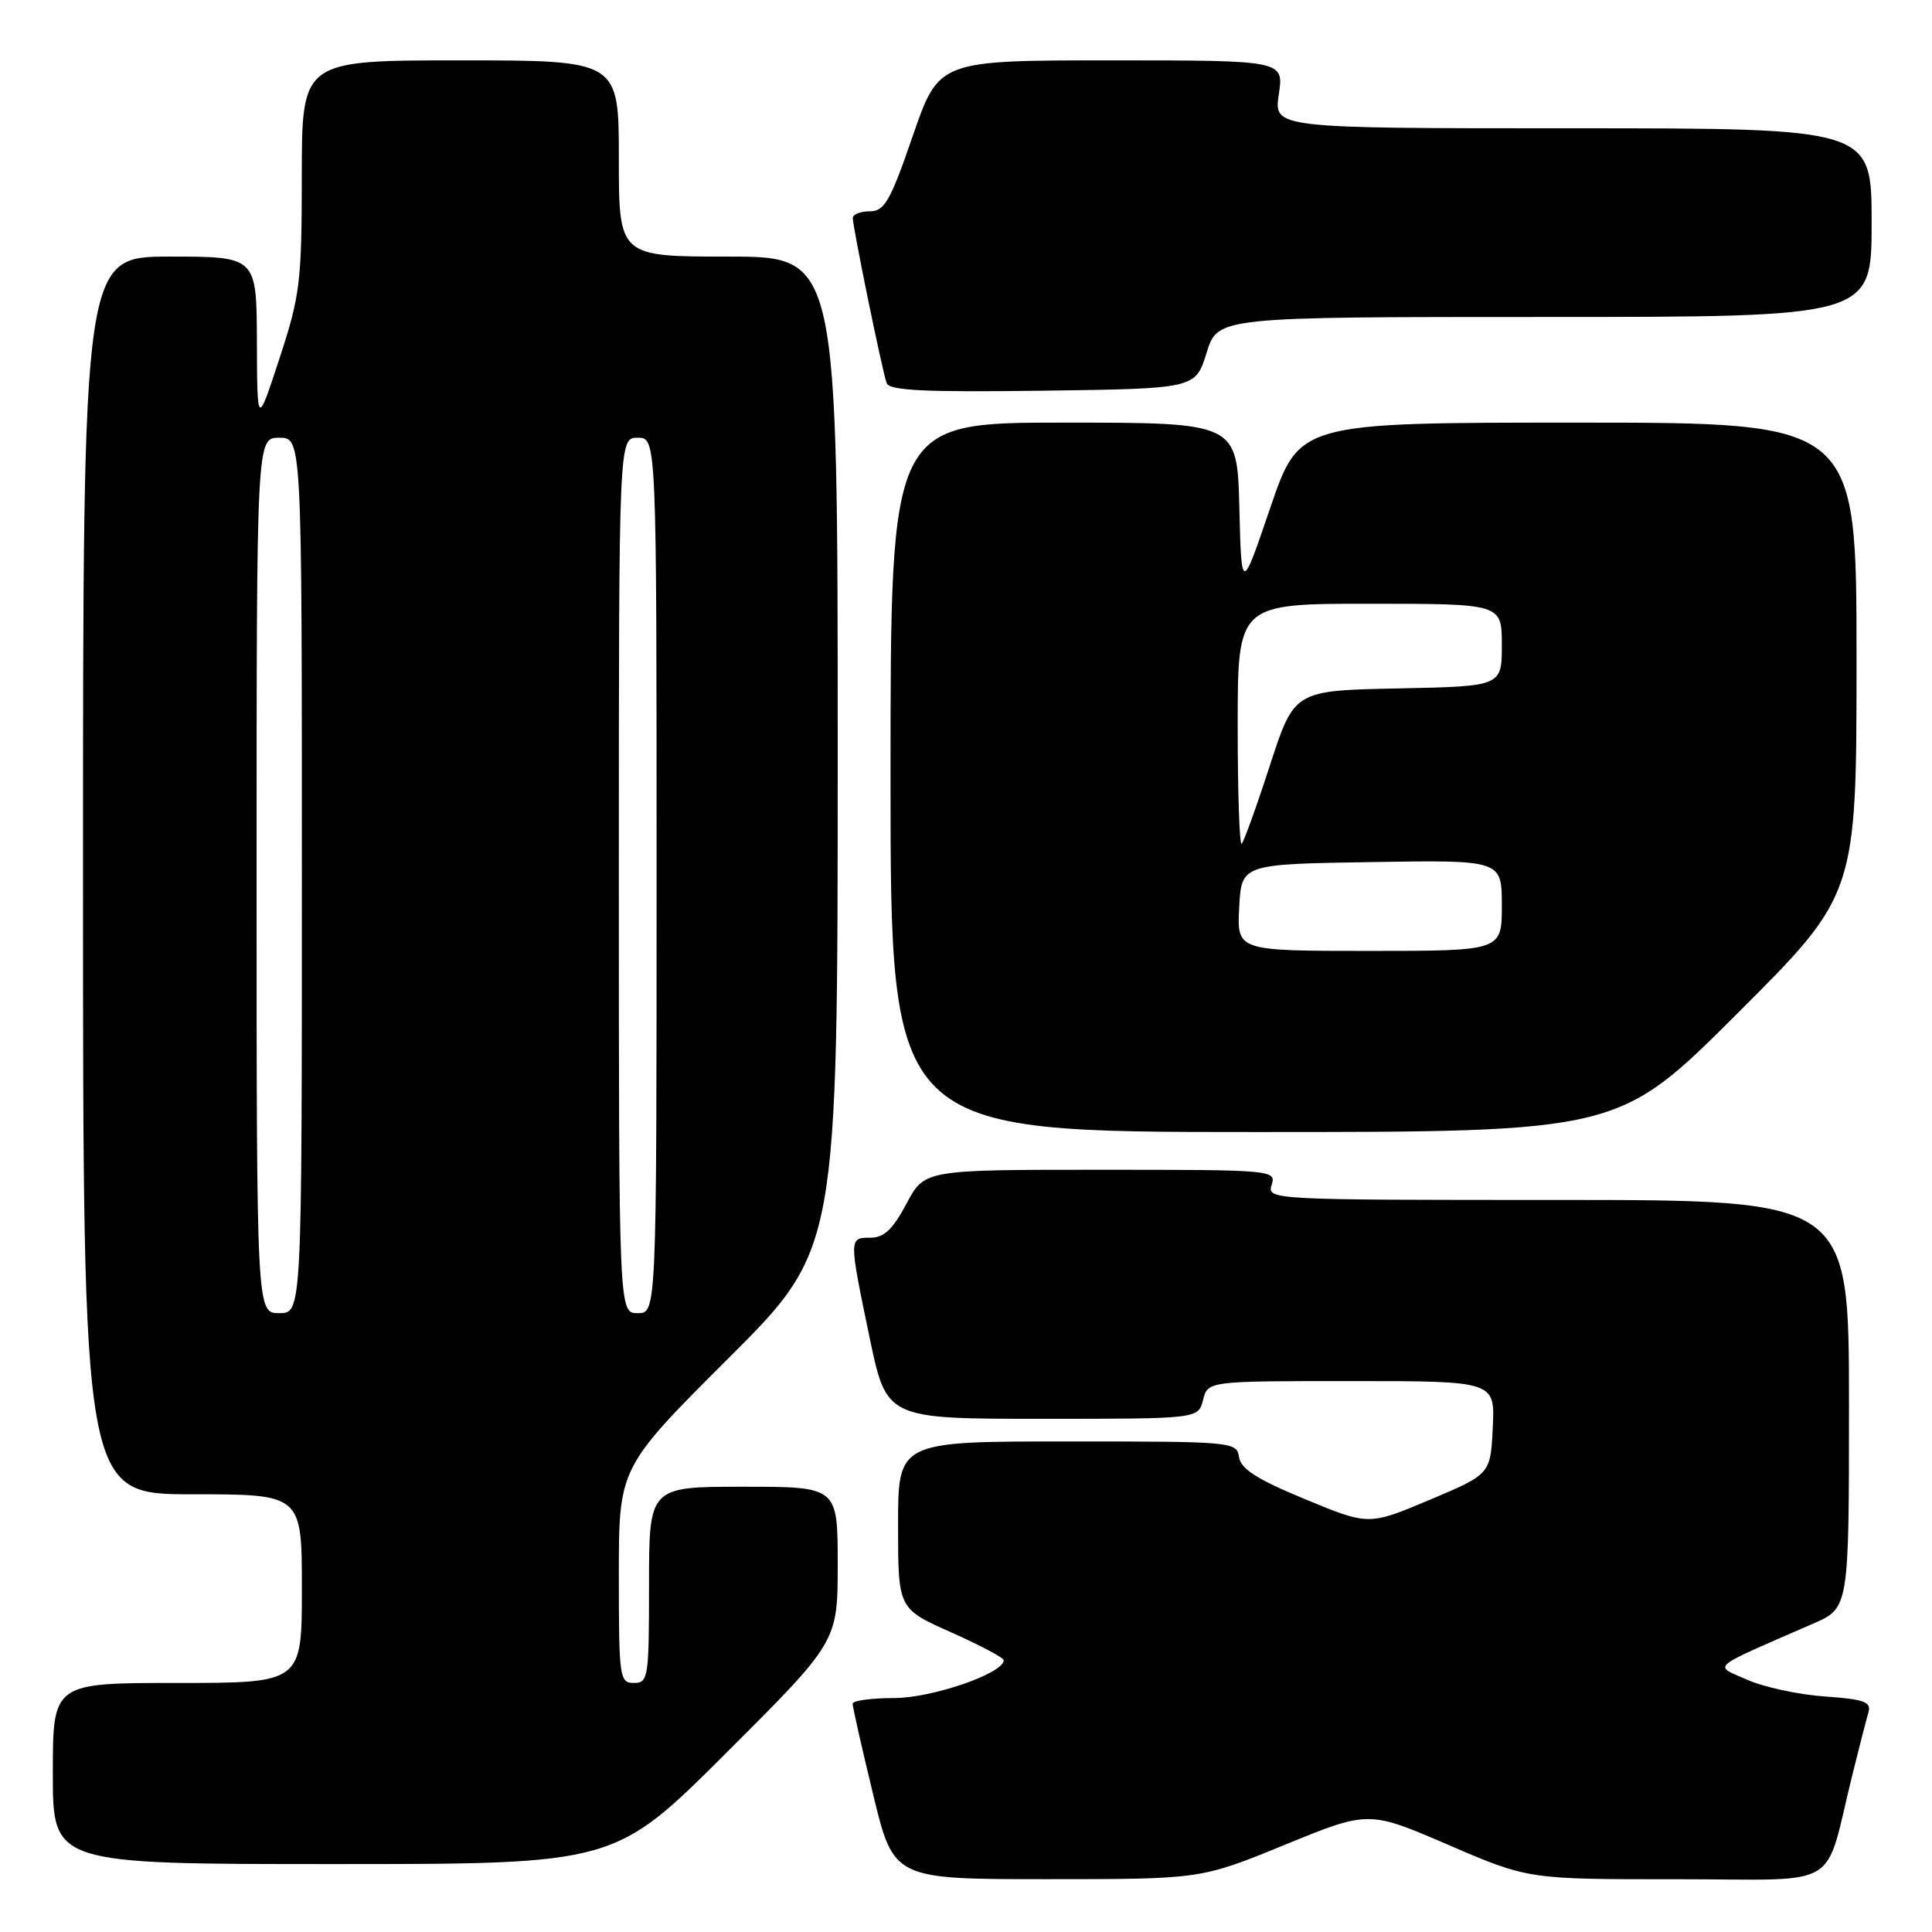 <?xml version="1.0" encoding="UTF-8" standalone="no"?>
<!DOCTYPE svg PUBLIC "-//W3C//DTD SVG 1.1//EN" "http://www.w3.org/Graphics/SVG/1.1/DTD/svg11.dtd" >
<svg xmlns="http://www.w3.org/2000/svg" xmlns:xlink="http://www.w3.org/1999/xlink" version="1.1" viewBox="0 0 256 256">
 <g >
 <path fill="currentColor"
d=" M 170.23 244.45 C 181.35 239.90 181.35 239.90 191.92 244.46 C 202.50 249.02 202.50 249.02 222.21 249.01 C 244.49 249.00 241.58 250.75 245.49 235.00 C 246.38 231.43 247.32 227.77 247.58 226.87 C 247.98 225.51 247.00 225.16 241.78 224.79 C 238.33 224.55 233.70 223.55 231.50 222.57 C 227.03 220.58 226.21 221.27 240.25 215.14 C 245.00 213.07 245.00 213.07 245.00 186.04 C 245.00 159.00 245.00 159.00 206.43 159.00 C 168.32 159.00 167.87 158.98 168.50 157.00 C 169.12 155.04 168.68 155.00 145.82 155.00 C 122.50 155.00 122.50 155.00 120.11 159.50 C 118.31 162.89 117.14 164.00 115.36 164.00 C 112.47 164.00 112.47 163.98 115.23 177.25 C 117.47 188.00 117.47 188.00 138.12 188.00 C 158.78 188.00 158.78 188.00 159.41 185.50 C 160.04 183.00 160.04 183.00 179.07 183.00 C 198.10 183.00 198.10 183.00 197.80 189.17 C 197.50 195.34 197.50 195.34 189.43 198.74 C 181.35 202.14 181.35 202.14 172.93 198.65 C 166.58 196.03 164.42 194.65 164.18 193.08 C 163.87 191.04 163.39 191.00 141.43 191.00 C 119.00 191.00 119.00 191.00 119.00 202.08 C 119.00 213.16 119.00 213.16 126.00 216.28 C 129.85 217.99 133.00 219.66 133.00 219.99 C 133.00 221.73 123.51 225.00 118.47 225.00 C 115.46 225.00 112.99 225.34 112.98 225.75 C 112.97 226.16 114.19 231.56 115.69 237.75 C 118.41 249.00 118.41 249.00 138.77 249.00 C 159.12 249.00 159.12 249.00 170.23 244.45 Z  M 96.24 232.26 C 111.00 217.53 111.00 217.53 111.00 207.26 C 111.00 197.00 111.00 197.00 98.50 197.00 C 86.00 197.00 86.00 197.00 86.00 210.00 C 86.00 222.33 85.90 223.00 84.00 223.00 C 82.09 223.00 82.00 222.33 82.00 208.74 C 82.00 194.47 82.00 194.47 96.50 180.00 C 111.00 165.53 111.00 165.53 111.00 99.76 C 111.00 34.00 111.00 34.00 96.50 34.00 C 82.00 34.00 82.00 34.00 82.00 21.00 C 82.00 8.00 82.00 8.00 61.00 8.00 C 40.00 8.00 40.00 8.00 39.99 23.25 C 39.98 37.42 39.77 39.14 37.03 47.50 C 34.08 56.50 34.08 56.50 34.04 45.25 C 34.00 34.00 34.00 34.00 22.50 34.00 C 11.00 34.00 11.00 34.00 11.00 116.00 C 11.00 198.00 11.00 198.00 25.50 198.00 C 40.00 198.00 40.00 198.00 40.00 210.50 C 40.00 223.00 40.00 223.00 23.50 223.00 C 7.00 223.00 7.00 223.00 7.00 235.00 C 7.00 247.00 7.00 247.00 44.24 247.00 C 81.48 247.00 81.48 247.00 96.24 232.26 Z  M 230.24 134.26 C 246.00 118.52 246.00 118.52 246.00 87.26 C 246.00 56.00 246.00 56.00 209.08 56.00 C 172.17 56.00 172.17 56.00 168.33 67.25 C 164.50 78.50 164.50 78.50 164.22 67.25 C 163.93 56.00 163.93 56.00 140.97 56.00 C 118.00 56.00 118.00 56.00 118.00 103.00 C 118.00 150.00 118.00 150.00 166.24 150.00 C 214.48 150.00 214.48 150.00 230.24 134.26 Z  M 159.88 46.75 C 161.35 42.00 161.35 42.00 204.68 42.00 C 248.00 42.00 248.00 42.00 248.00 29.50 C 248.00 17.00 248.00 17.00 208.39 17.00 C 168.77 17.00 168.77 17.00 169.45 12.50 C 170.12 8.00 170.12 8.00 147.26 8.00 C 124.40 8.00 124.40 8.00 120.95 18.00 C 117.96 26.68 117.20 28.00 115.25 28.00 C 114.01 28.00 113.00 28.40 113.00 28.89 C 113.00 30.12 116.91 49.21 117.49 50.77 C 117.85 51.75 122.54 51.98 138.18 51.77 C 158.40 51.50 158.40 51.50 159.88 46.75 Z  M 34.00 116.00 C 34.00 58.00 34.00 58.00 37.00 58.00 C 40.00 58.00 40.00 58.00 40.00 116.00 C 40.00 174.00 40.00 174.00 37.00 174.00 C 34.00 174.00 34.00 174.00 34.00 116.00 Z  M 82.00 116.00 C 82.00 58.00 82.00 58.00 84.50 58.00 C 87.00 58.00 87.00 58.00 87.00 116.00 C 87.00 174.00 87.00 174.00 84.50 174.00 C 82.00 174.00 82.00 174.00 82.00 116.00 Z  M 164.20 120.25 C 164.50 114.50 164.50 114.50 181.75 114.23 C 199.00 113.95 199.00 113.95 199.00 119.98 C 199.00 126.00 199.00 126.00 181.45 126.00 C 163.90 126.00 163.90 126.00 164.20 120.25 Z  M 164.00 96.17 C 164.00 80.00 164.00 80.00 181.50 80.00 C 199.00 80.00 199.00 80.00 199.00 85.47 C 199.00 90.94 199.00 90.94 185.25 91.22 C 171.50 91.50 171.50 91.50 168.28 101.38 C 166.52 106.82 164.83 111.50 164.53 111.80 C 164.24 112.09 164.00 105.06 164.00 96.17 Z "/>
</g>
</svg>